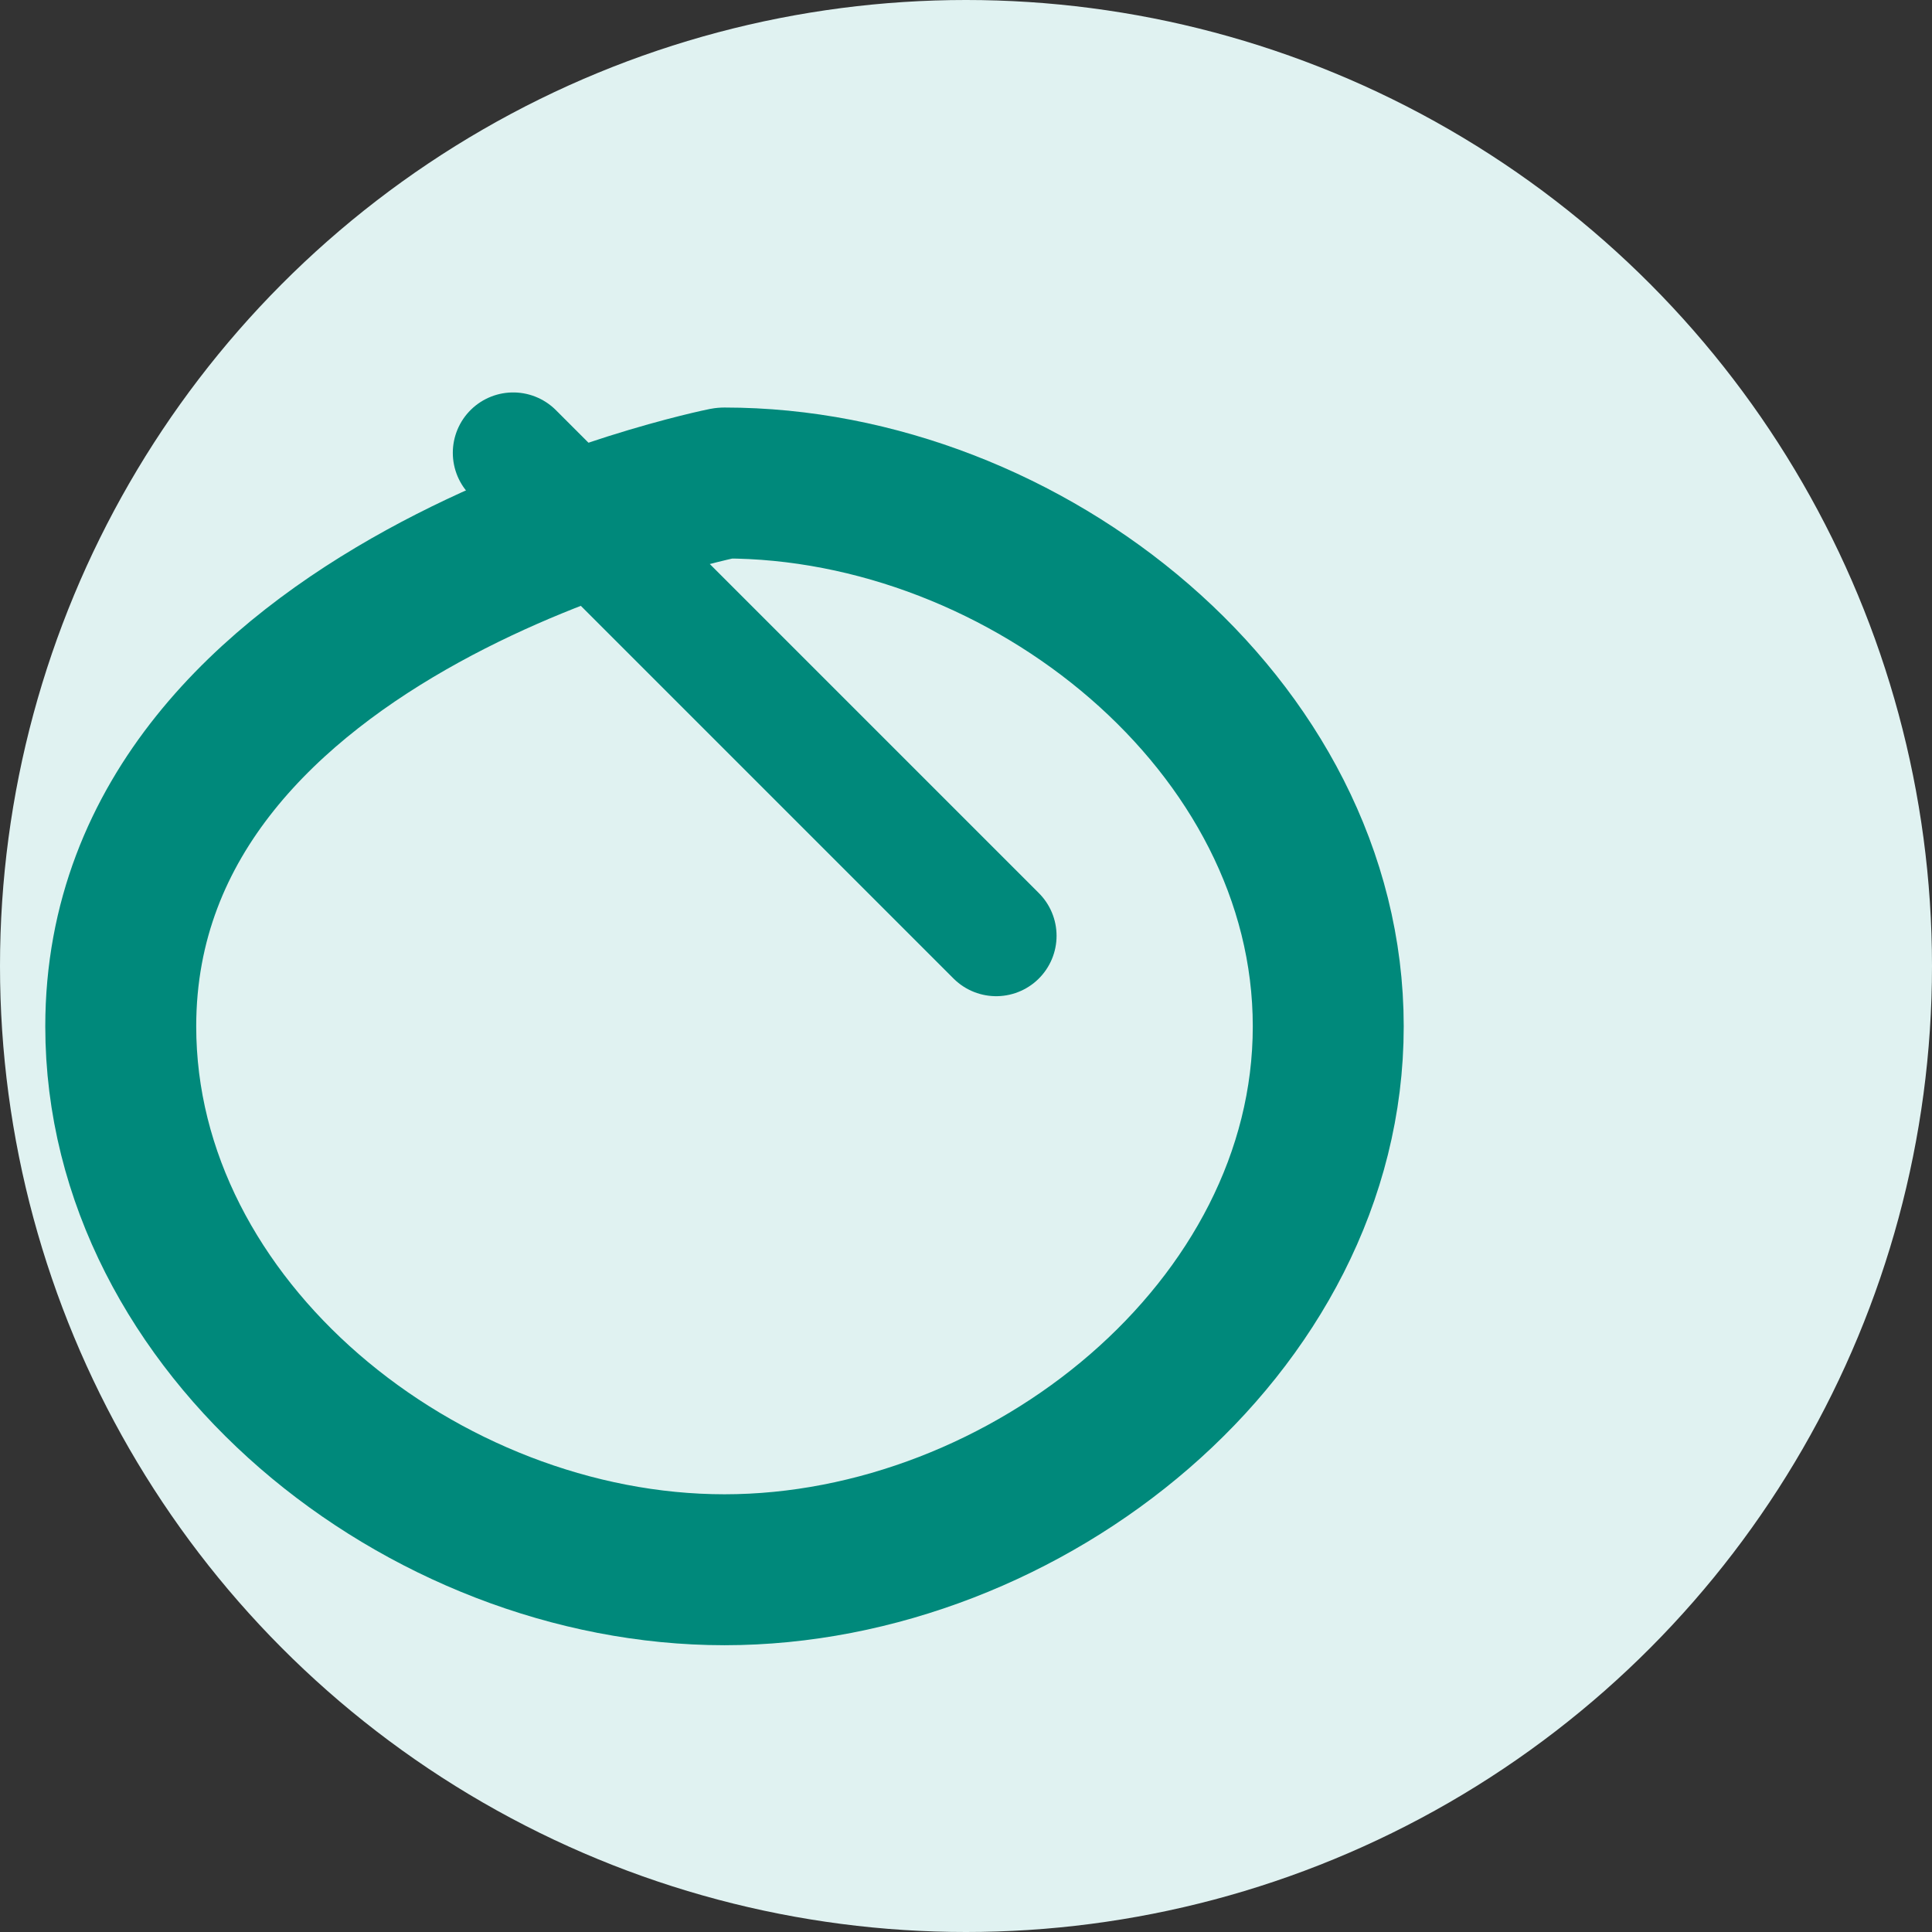 <svg width="32" height="32" viewBox="0 0 32 32" fill="none" xmlns="http://www.w3.org/2000/svg">
  <rect x="0" y="0" width="32" height="32" fill="#333333" stroke="none"/>
  <!-- Light green circular background -->
  <circle cx="16" cy="16" r="16" fill="#E0F2F1"/>
  
  <!-- Green leaf shape -->
  <path d="M12 8C17 8 22 12 22 17C22 22 17 26 12 26C7 26 2 22 2 17C2 10 12 8 12 8Z" 
        stroke="#00897B" 
        stroke-width="2.5" 
        stroke-linecap="round" 
        stroke-linejoin="round" 
        fill="none"/>
  
  <!-- Leaf vein detail -->
  <path d="M16.5 15.5L8.5 7.5" 
        stroke="#00897B" 
        stroke-width="2" 
        stroke-linecap="round" 
        stroke-linejoin="round"/>
</svg>